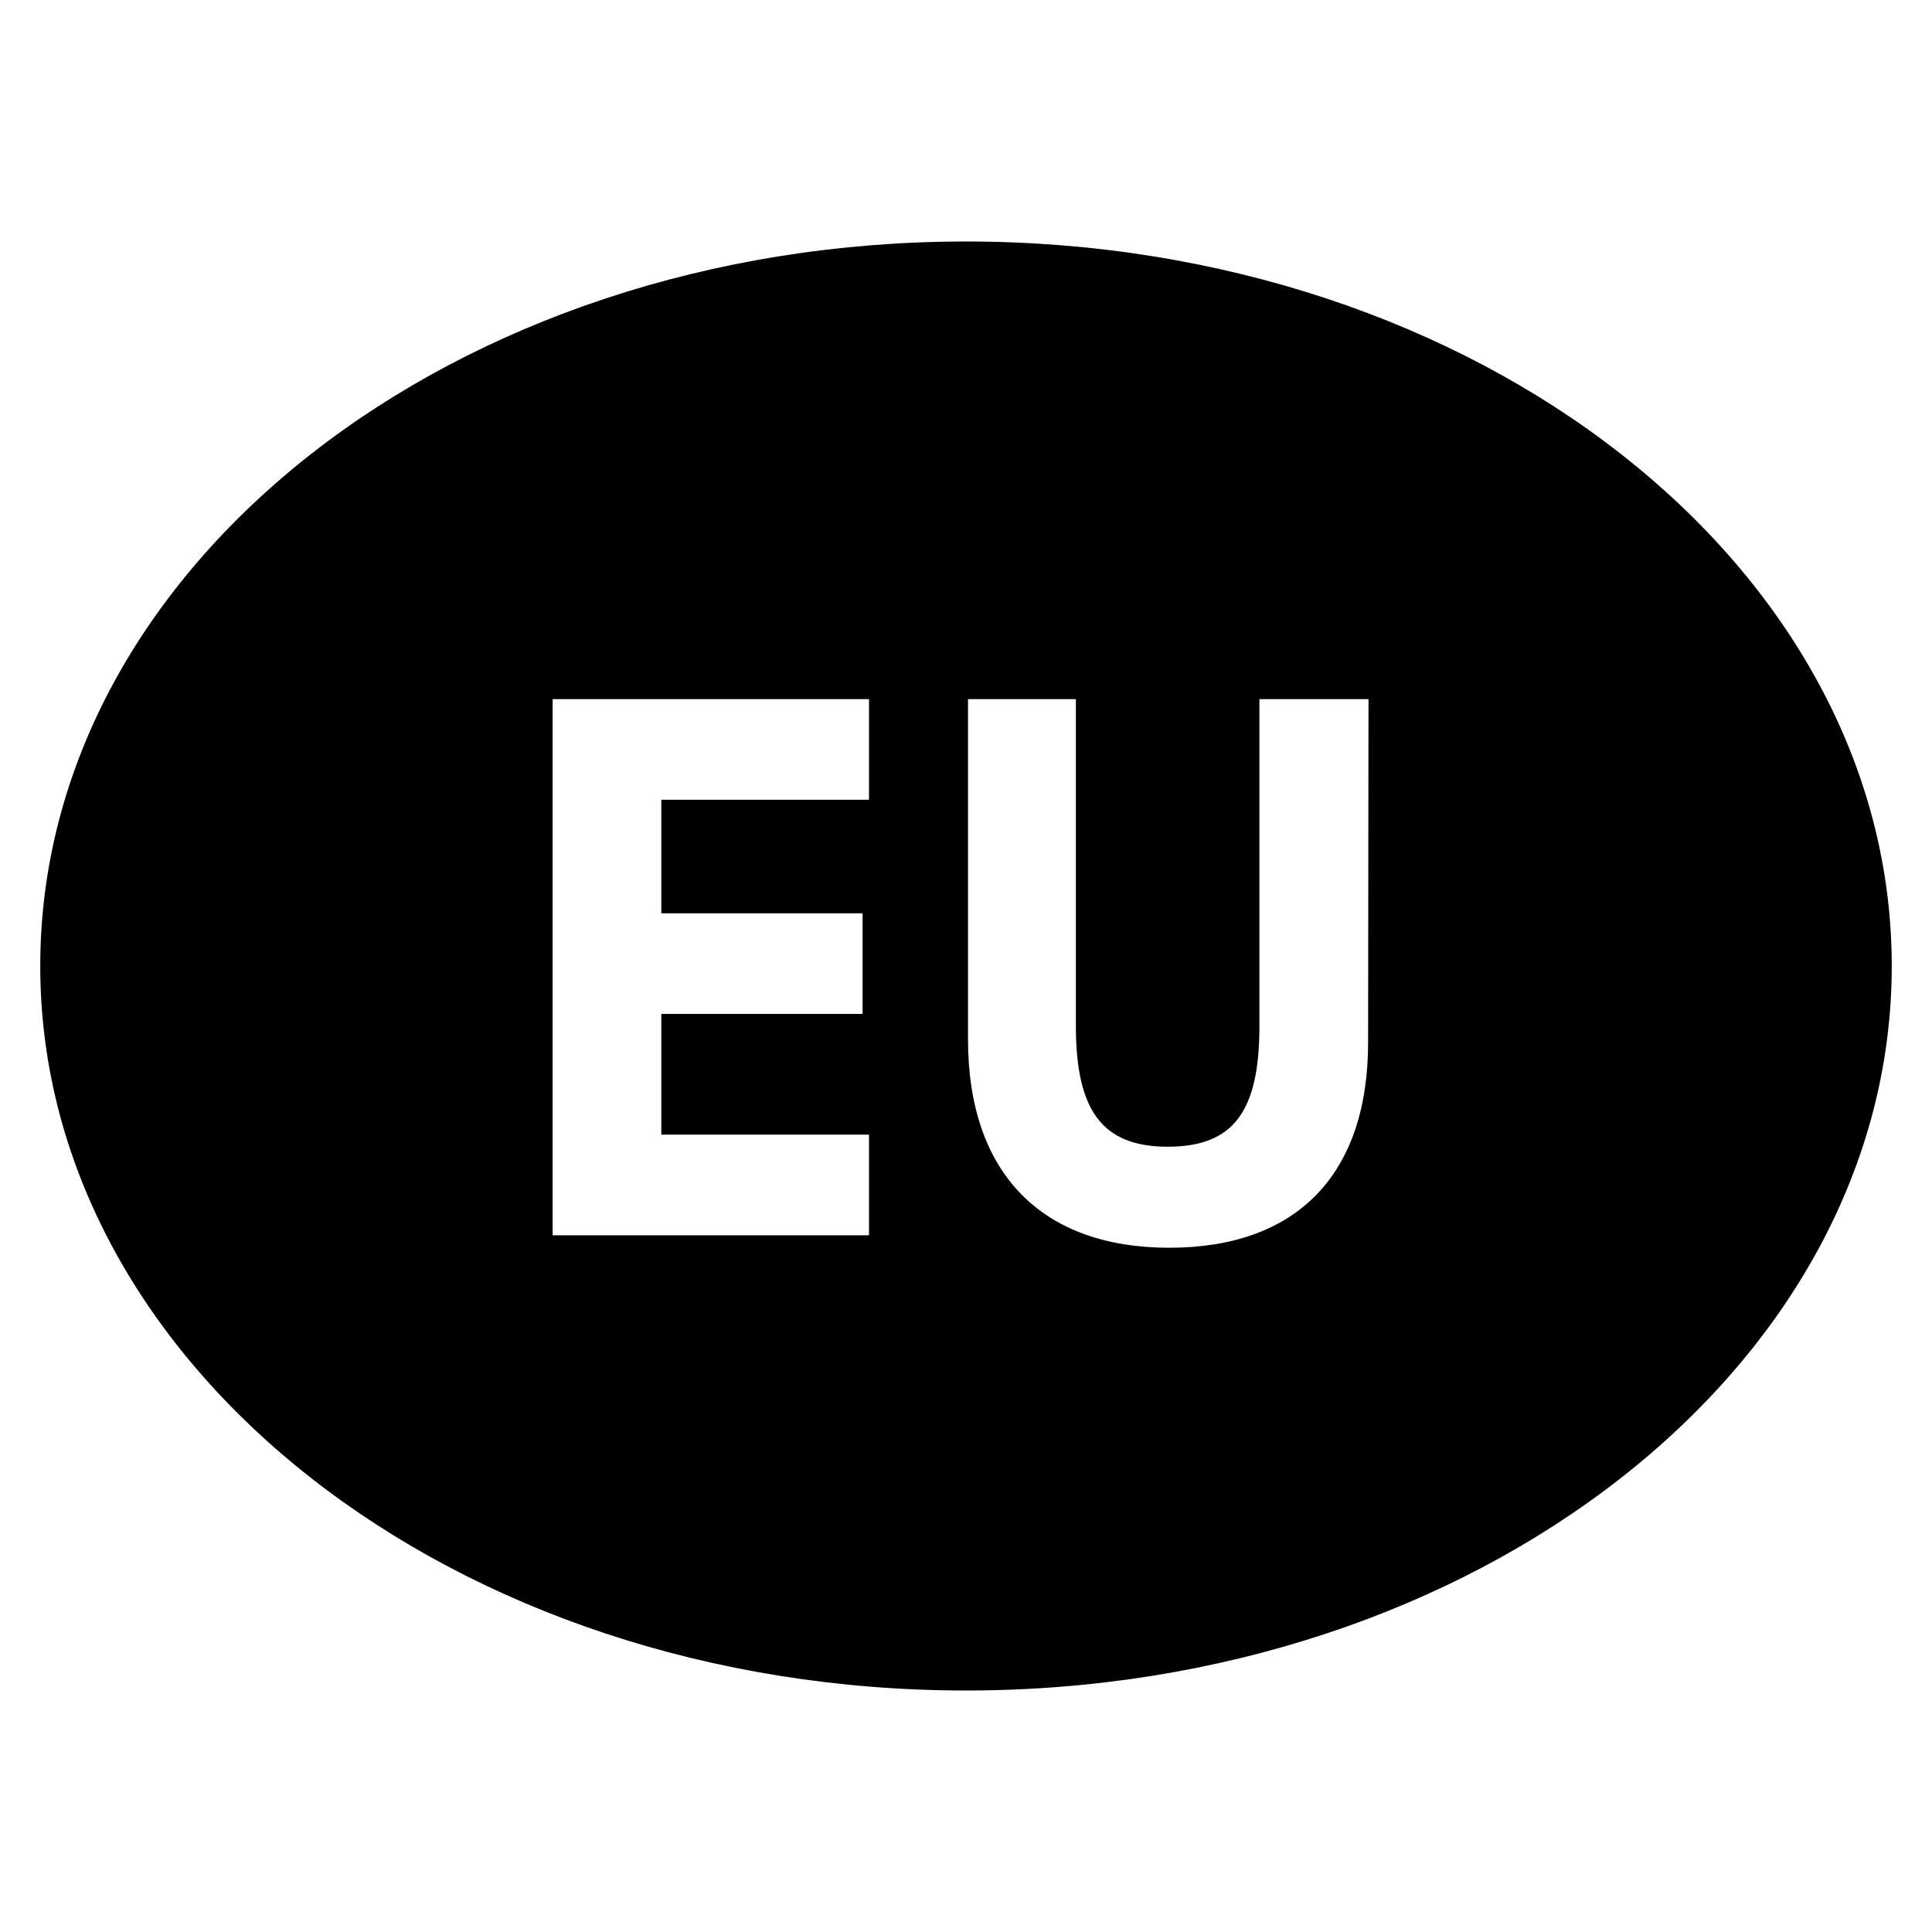 <svg width="24" height="24" xmlns="http://www.w3.org/2000/svg"><path d="M12 3C5.65 3 .5 7.03.5 12s5.15 9 11.5 9 11.5-4.03 11.5-9S18.35 3 12 3zm-1.205 6.935h-2.58v1.41h2.5v1.25h-2.5v1.5h2.58v1.25h-3.93v-6.66h3.93v1.25zm6.2 3c.005 1.66-.89 2.565-2.47 2.565s-2.5-.92-2.5-2.59V8.685h1.34v4.06c0 1.04.32 1.5 1.14 1.5.82 0 1.14-.44 1.14-1.5v-4.06H17l-.005 4.25z" fill="#000" fill-rule="evenodd"/></svg>